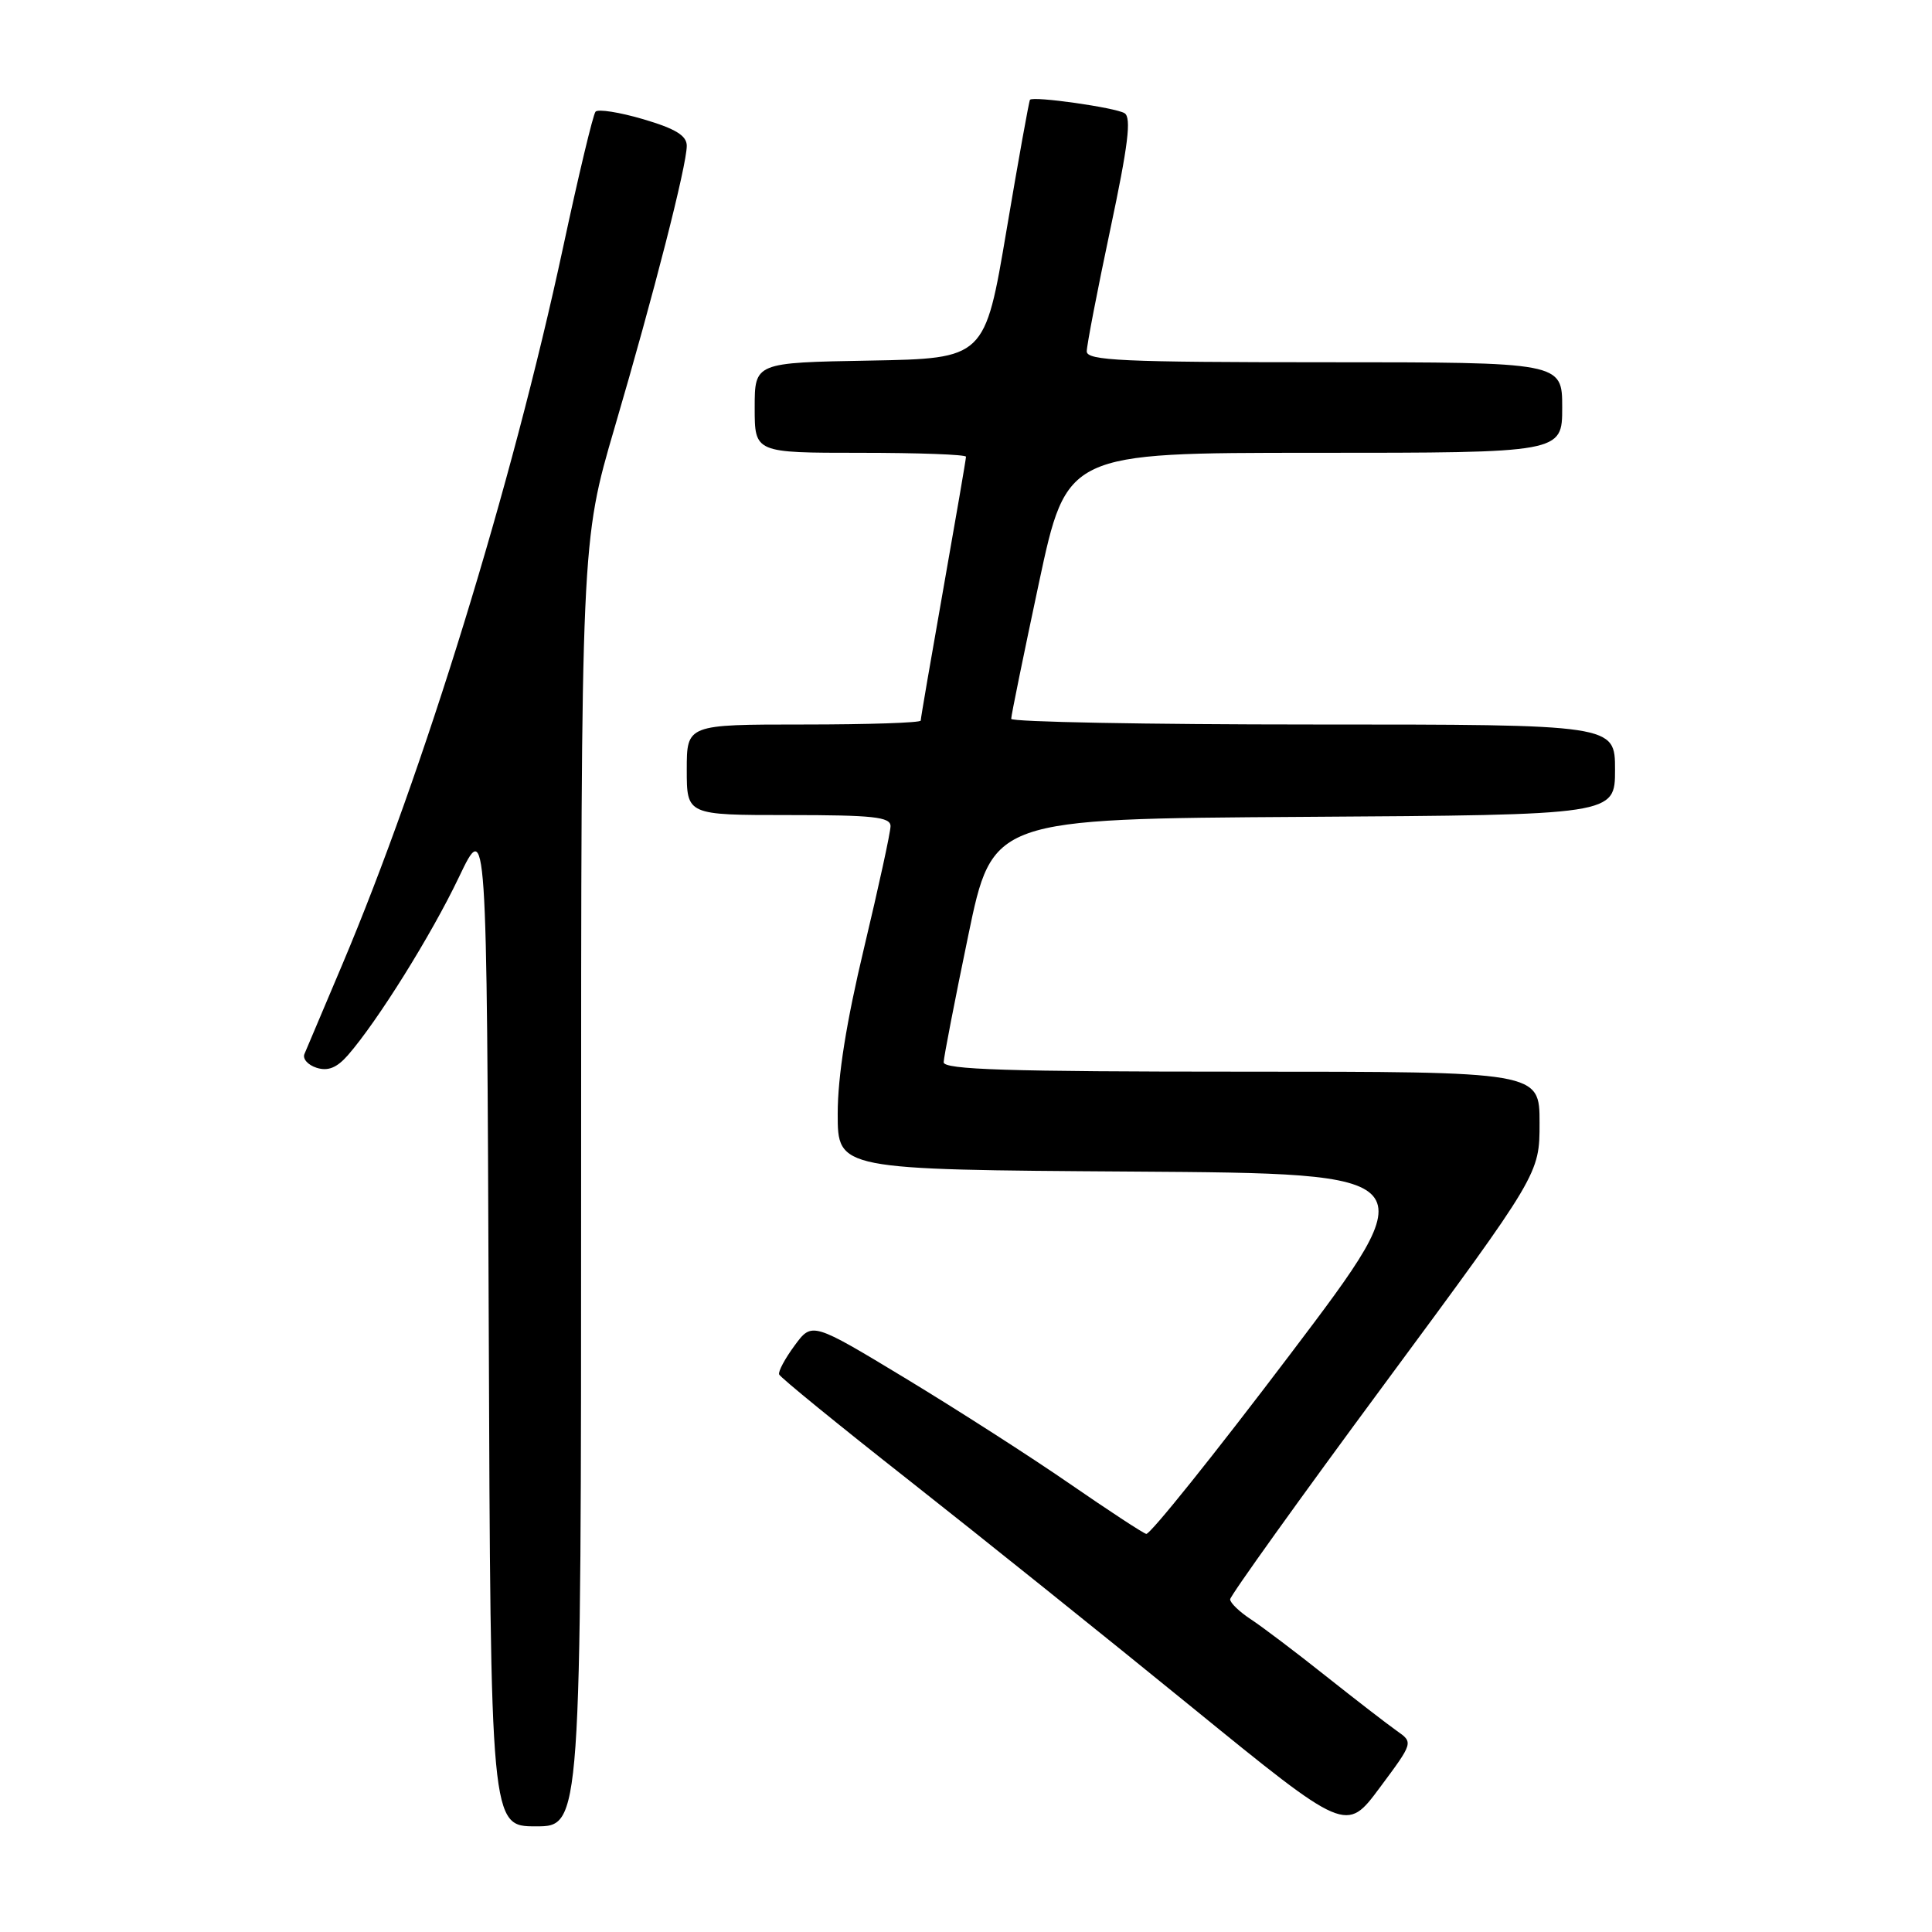 <?xml version="1.0" encoding="UTF-8" standalone="no"?>
<!DOCTYPE svg PUBLIC "-//W3C//DTD SVG 1.1//EN" "http://www.w3.org/Graphics/SVG/1.1/DTD/svg11.dtd" >
<svg xmlns="http://www.w3.org/2000/svg" xmlns:xlink="http://www.w3.org/1999/xlink" version="1.1" viewBox="0 0 256 256">
 <g >
 <path fill="currentColor"
d=" M 185.09 229.35 C 183.89 228.51 179.66 225.24 175.70 222.10 C 171.74 218.95 167.26 215.56 165.75 214.57 C 164.24 213.58 163.00 212.39 163.00 211.92 C 163.00 211.46 172.22 198.58 183.50 183.32 C 204.00 155.56 204.00 155.56 204.00 148.78 C 204.00 142.00 204.00 142.00 164.50 142.00 C 133.55 142.00 125.01 141.73 125.04 140.75 C 125.06 140.06 126.52 132.53 128.29 124.00 C 131.50 108.50 131.50 108.50 172.75 108.24 C 214.00 107.98 214.00 107.98 214.00 101.99 C 214.00 96.00 214.00 96.00 174.00 96.00 C 152.00 96.00 134.00 95.66 133.99 95.25 C 133.98 94.84 135.64 86.74 137.66 77.25 C 141.35 60.00 141.35 60.00 174.17 60.00 C 207.00 60.00 207.00 60.00 207.00 54.00 C 207.00 48.00 207.00 48.00 175.50 48.00 C 148.74 48.00 144.00 47.78 144.00 46.56 C 144.00 45.77 145.40 38.51 147.11 30.44 C 149.49 19.23 149.94 15.58 149.01 15.00 C 147.78 14.25 136.93 12.71 136.48 13.22 C 136.35 13.38 134.95 21.15 133.37 30.50 C 130.50 47.50 130.50 47.50 115.25 47.78 C 100.00 48.05 100.00 48.05 100.00 54.03 C 100.00 60.00 100.00 60.00 114.00 60.00 C 121.70 60.00 128.00 60.23 128.00 60.52 C 128.00 60.81 126.65 68.67 125.00 78.00 C 123.35 87.33 122.00 95.19 122.00 95.48 C 122.00 95.77 115.03 96.00 106.50 96.00 C 91.00 96.00 91.00 96.00 91.00 102.00 C 91.00 108.00 91.00 108.00 104.50 108.00 C 115.71 108.00 118.00 108.25 118.00 109.47 C 118.00 110.28 116.42 117.52 114.50 125.57 C 112.14 135.45 111.00 142.60 111.00 147.59 C 111.00 154.98 111.00 154.98 150.04 155.24 C 189.08 155.50 189.08 155.50 170.92 179.50 C 160.93 192.70 152.36 203.39 151.88 203.25 C 151.39 203.11 146.84 200.12 141.75 196.61 C 136.66 193.09 126.90 186.83 120.05 182.68 C 107.60 175.15 107.60 175.15 105.29 178.29 C 104.02 180.01 103.09 181.74 103.24 182.12 C 103.38 182.51 111.15 188.84 120.50 196.19 C 129.85 203.55 146.70 217.06 157.94 226.22 C 178.38 242.86 178.38 242.86 182.83 236.87 C 187.28 230.89 187.28 230.89 185.09 229.35 Z  M 77.00 156.91 C 77.00 71.81 77.00 71.81 81.44 56.66 C 86.65 38.91 91.00 21.90 91.00 19.32 C 91.00 17.97 89.52 17.06 85.25 15.80 C 82.09 14.87 79.23 14.42 78.91 14.80 C 78.58 15.19 76.65 23.26 74.62 32.74 C 67.83 64.36 56.15 102.27 45.32 127.89 C 42.85 133.73 40.61 139.02 40.34 139.66 C 40.07 140.30 40.80 141.12 41.96 141.49 C 43.46 141.96 44.63 141.49 46.09 139.83 C 50.03 135.31 57.15 123.90 60.80 116.25 C 64.50 108.50 64.50 108.50 64.76 175.25 C 65.01 242.00 65.01 242.00 71.01 242.00 C 77.00 242.00 77.00 242.00 77.00 156.91 Z "/>
</g>
</svg>